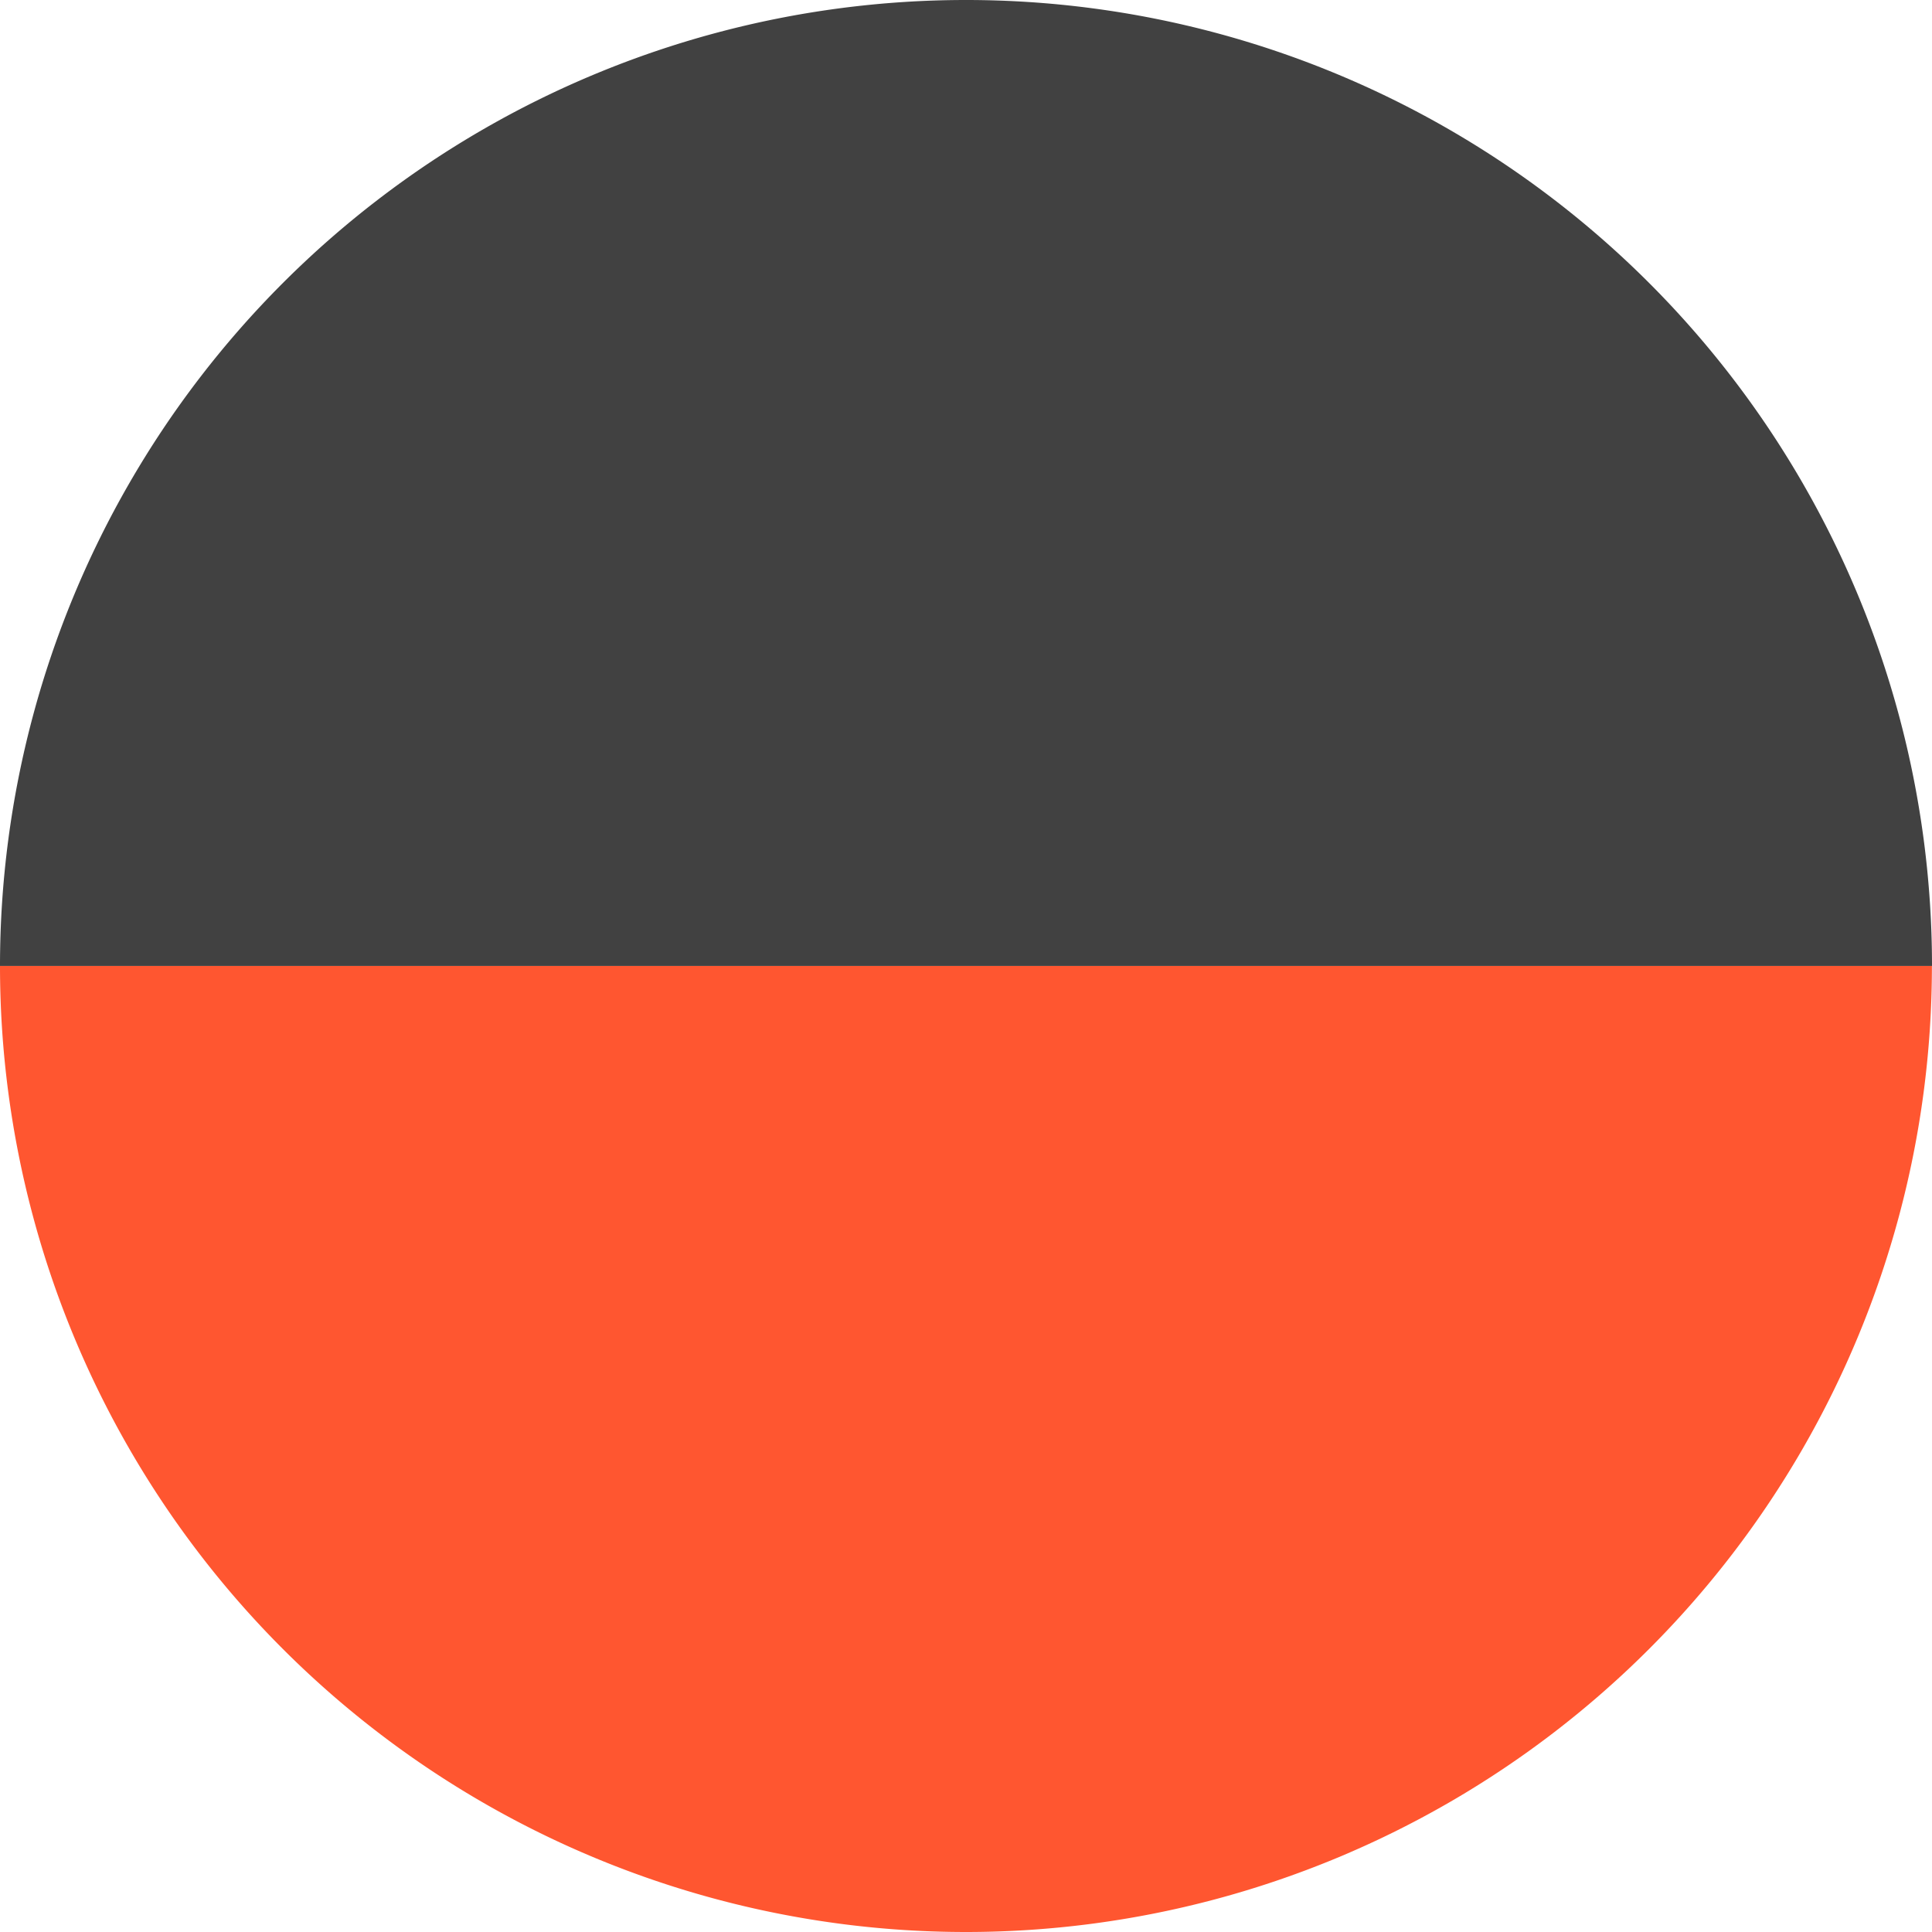 <svg xmlns="http://www.w3.org/2000/svg" width="21.719" height="21.719" viewBox="0 0 21.719 21.719">
  <g id="Grupo_3546" data-name="Grupo 3546" transform="translate(0 91.67)">
    <path id="Caminho_3375" data-name="Caminho 3375" d="M29.359-91.67" transform="translate(-18.5)" fill="#ff5630"/>
    <g id="Grupo_3544" data-name="Grupo 3544" transform="translate(0 -91.67)">
      <path id="Caminho_3376" data-name="Caminho 3376" d="M10.859-51.451a10.859,10.859,0,0,0,10.859-10.86H0A10.86,10.86,0,0,0,10.859-51.451Z" transform="translate(0 73.17)" fill="#ff5630"/>
      <path id="Caminho_3377" data-name="Caminho 3377" d="M10.859-91.67A10.86,10.86,0,0,0,0-80.811H21.719A10.859,10.859,0,0,0,10.859-91.67Z" transform="translate(0 91.67)" fill="#414141"/>
    </g>
  </g>
</svg>
